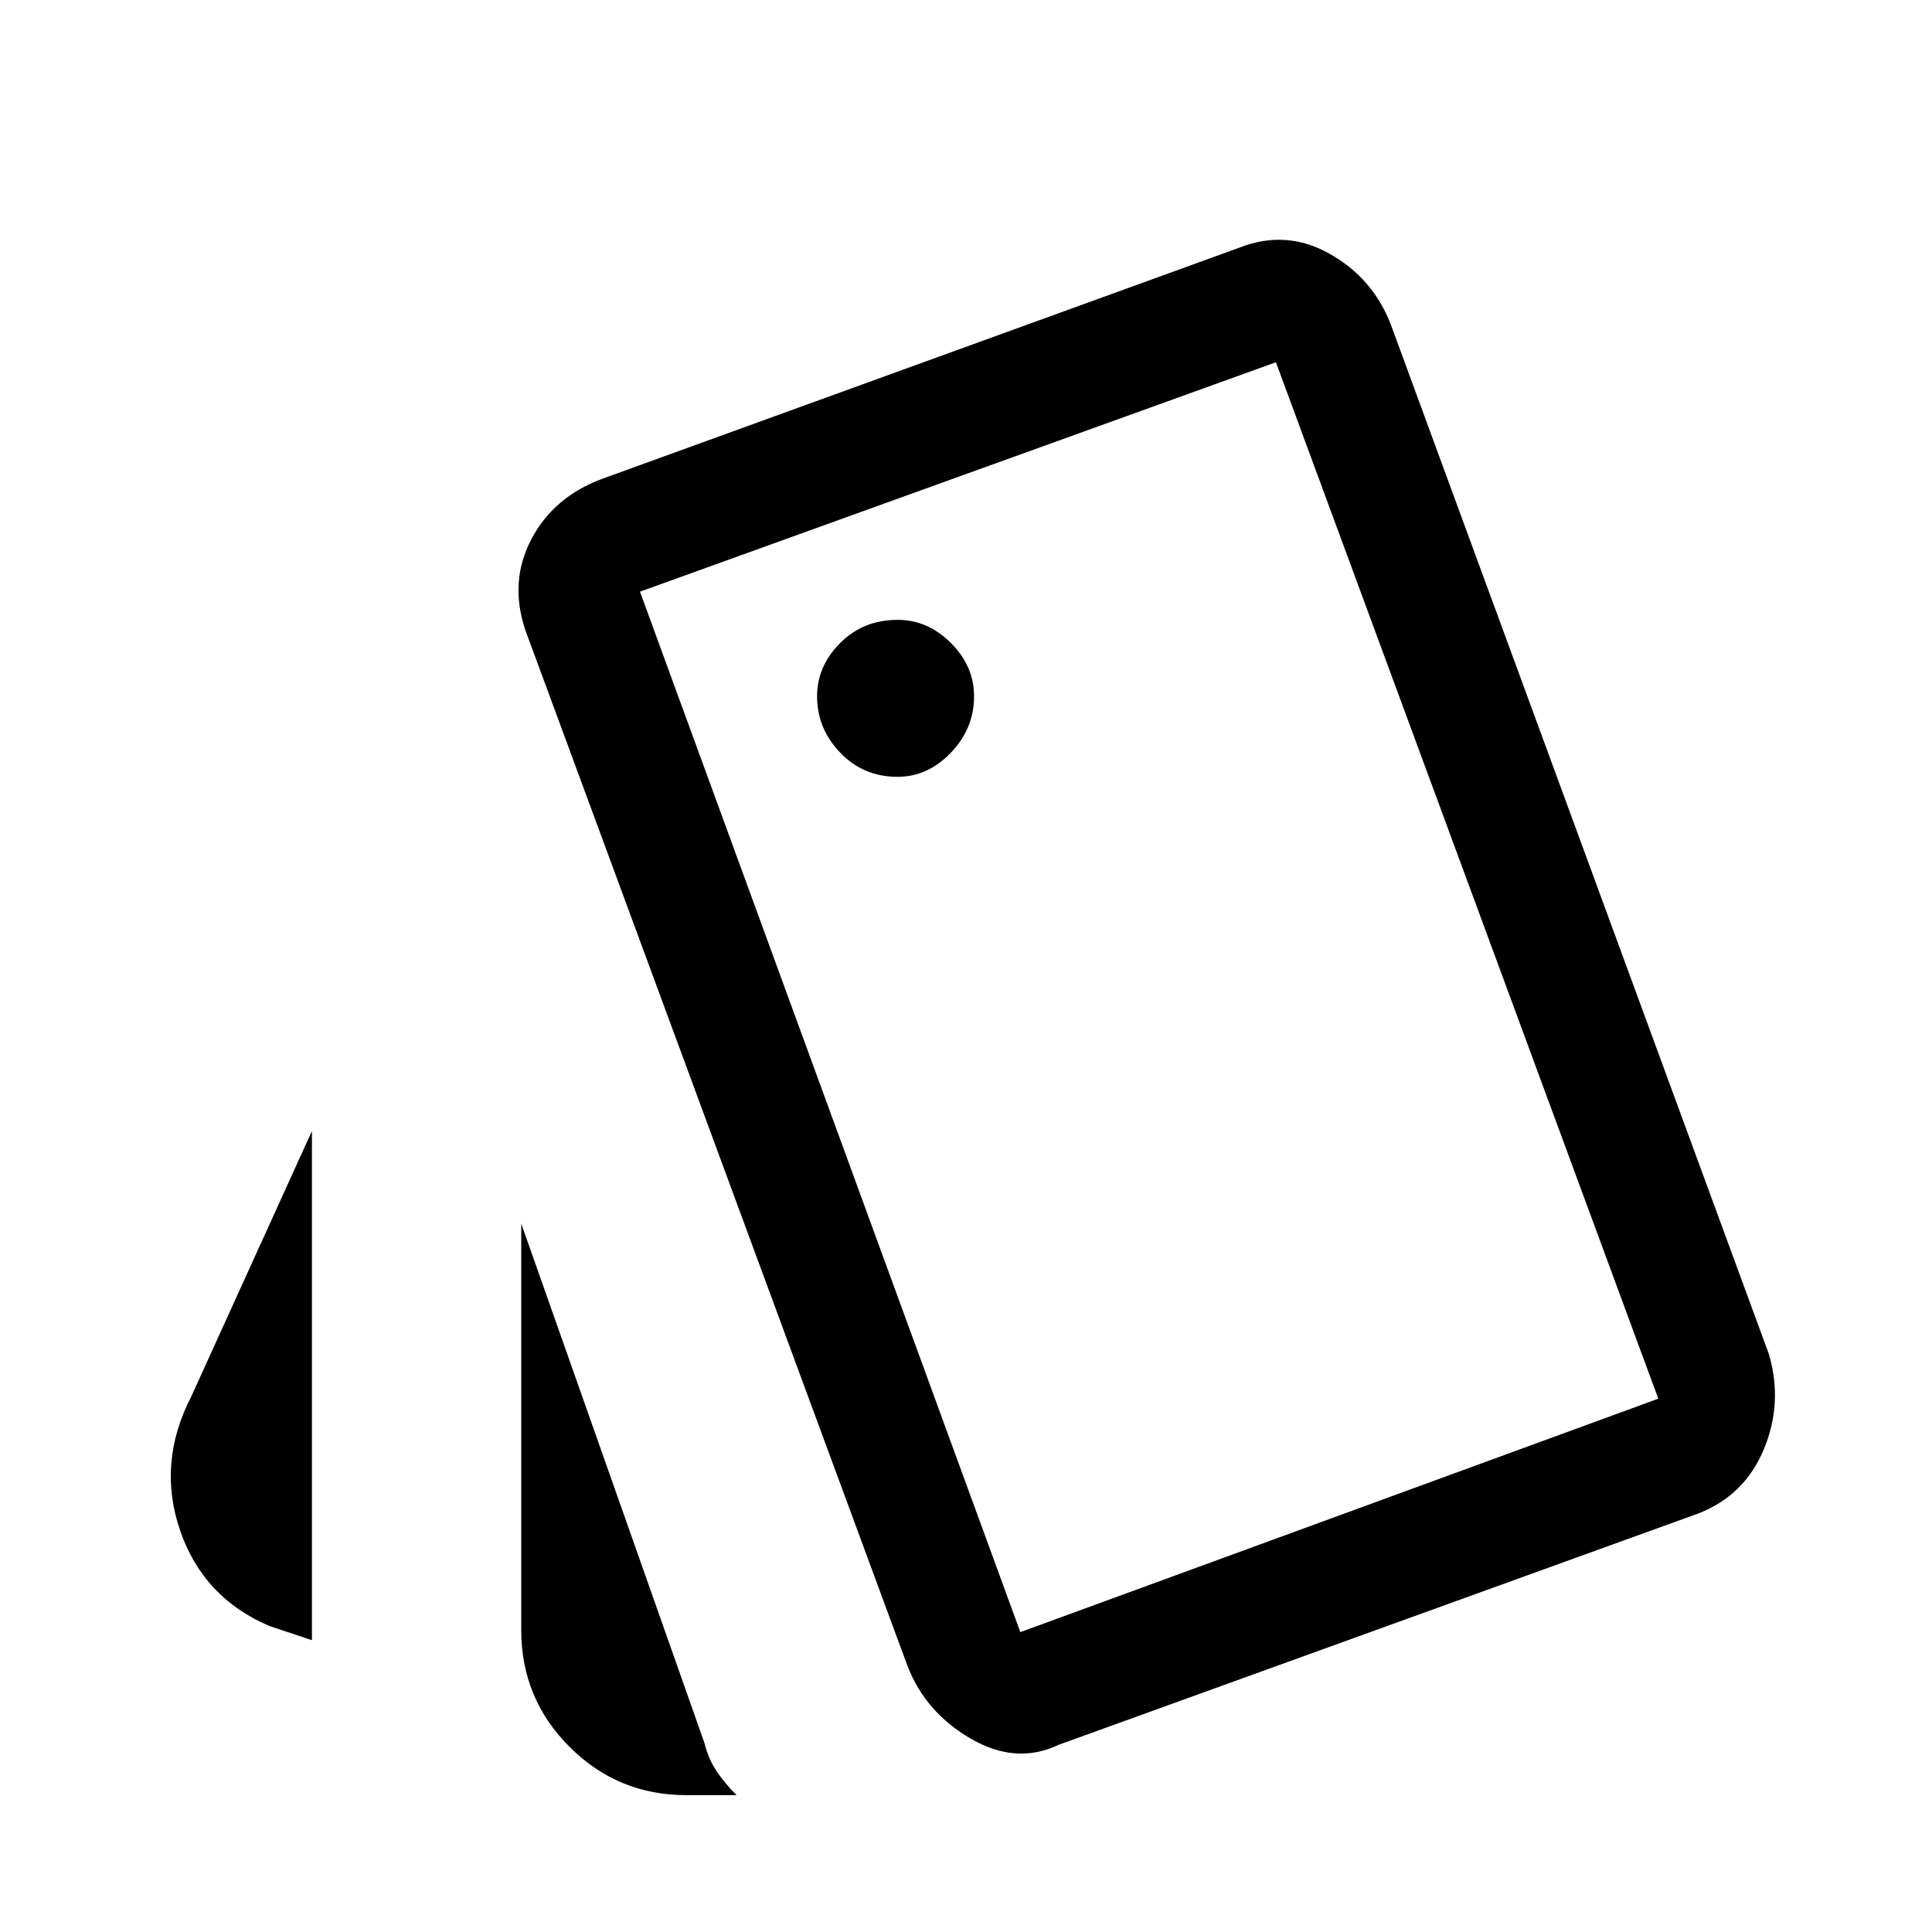 <svg xmlns="http://www.w3.org/2000/svg" height="48" width="48"><path d="M7.75 40.75 6.7 40.4q-1.65-.7-2.225-2.375Q3.9 36.35 4.75 34.7l3-6.6Zm9.3 3.85q-1.7 0-2.9-1.2t-1.2-2.9V30.4l4.55 12.9q.1.4.3.7.2.3.5.6Zm9.25-1.25q-1.05.5-2.175-.15-1.125-.65-1.575-1.8l-9.5-25.75q-.4-1.2.15-2.25t1.75-1.5L30.8 6.15q1.15-.45 2.225.15 1.075.6 1.525 1.75l9.4 25.6q.35 1.2-.125 2.35-.475 1.15-1.625 1.6Zm-4-24.05q.75 0 1.325-.6t.575-1.4q0-.75-.575-1.325T22.3 15.4q-.85 0-1.425.575-.575.575-.575 1.325 0 .8.575 1.4.575.6 1.425.6Zm3.05 21.25 15.85-5.8L31.7 9l-15.8 5.7ZM15.9 14.7 31.7 9Z"/></svg>